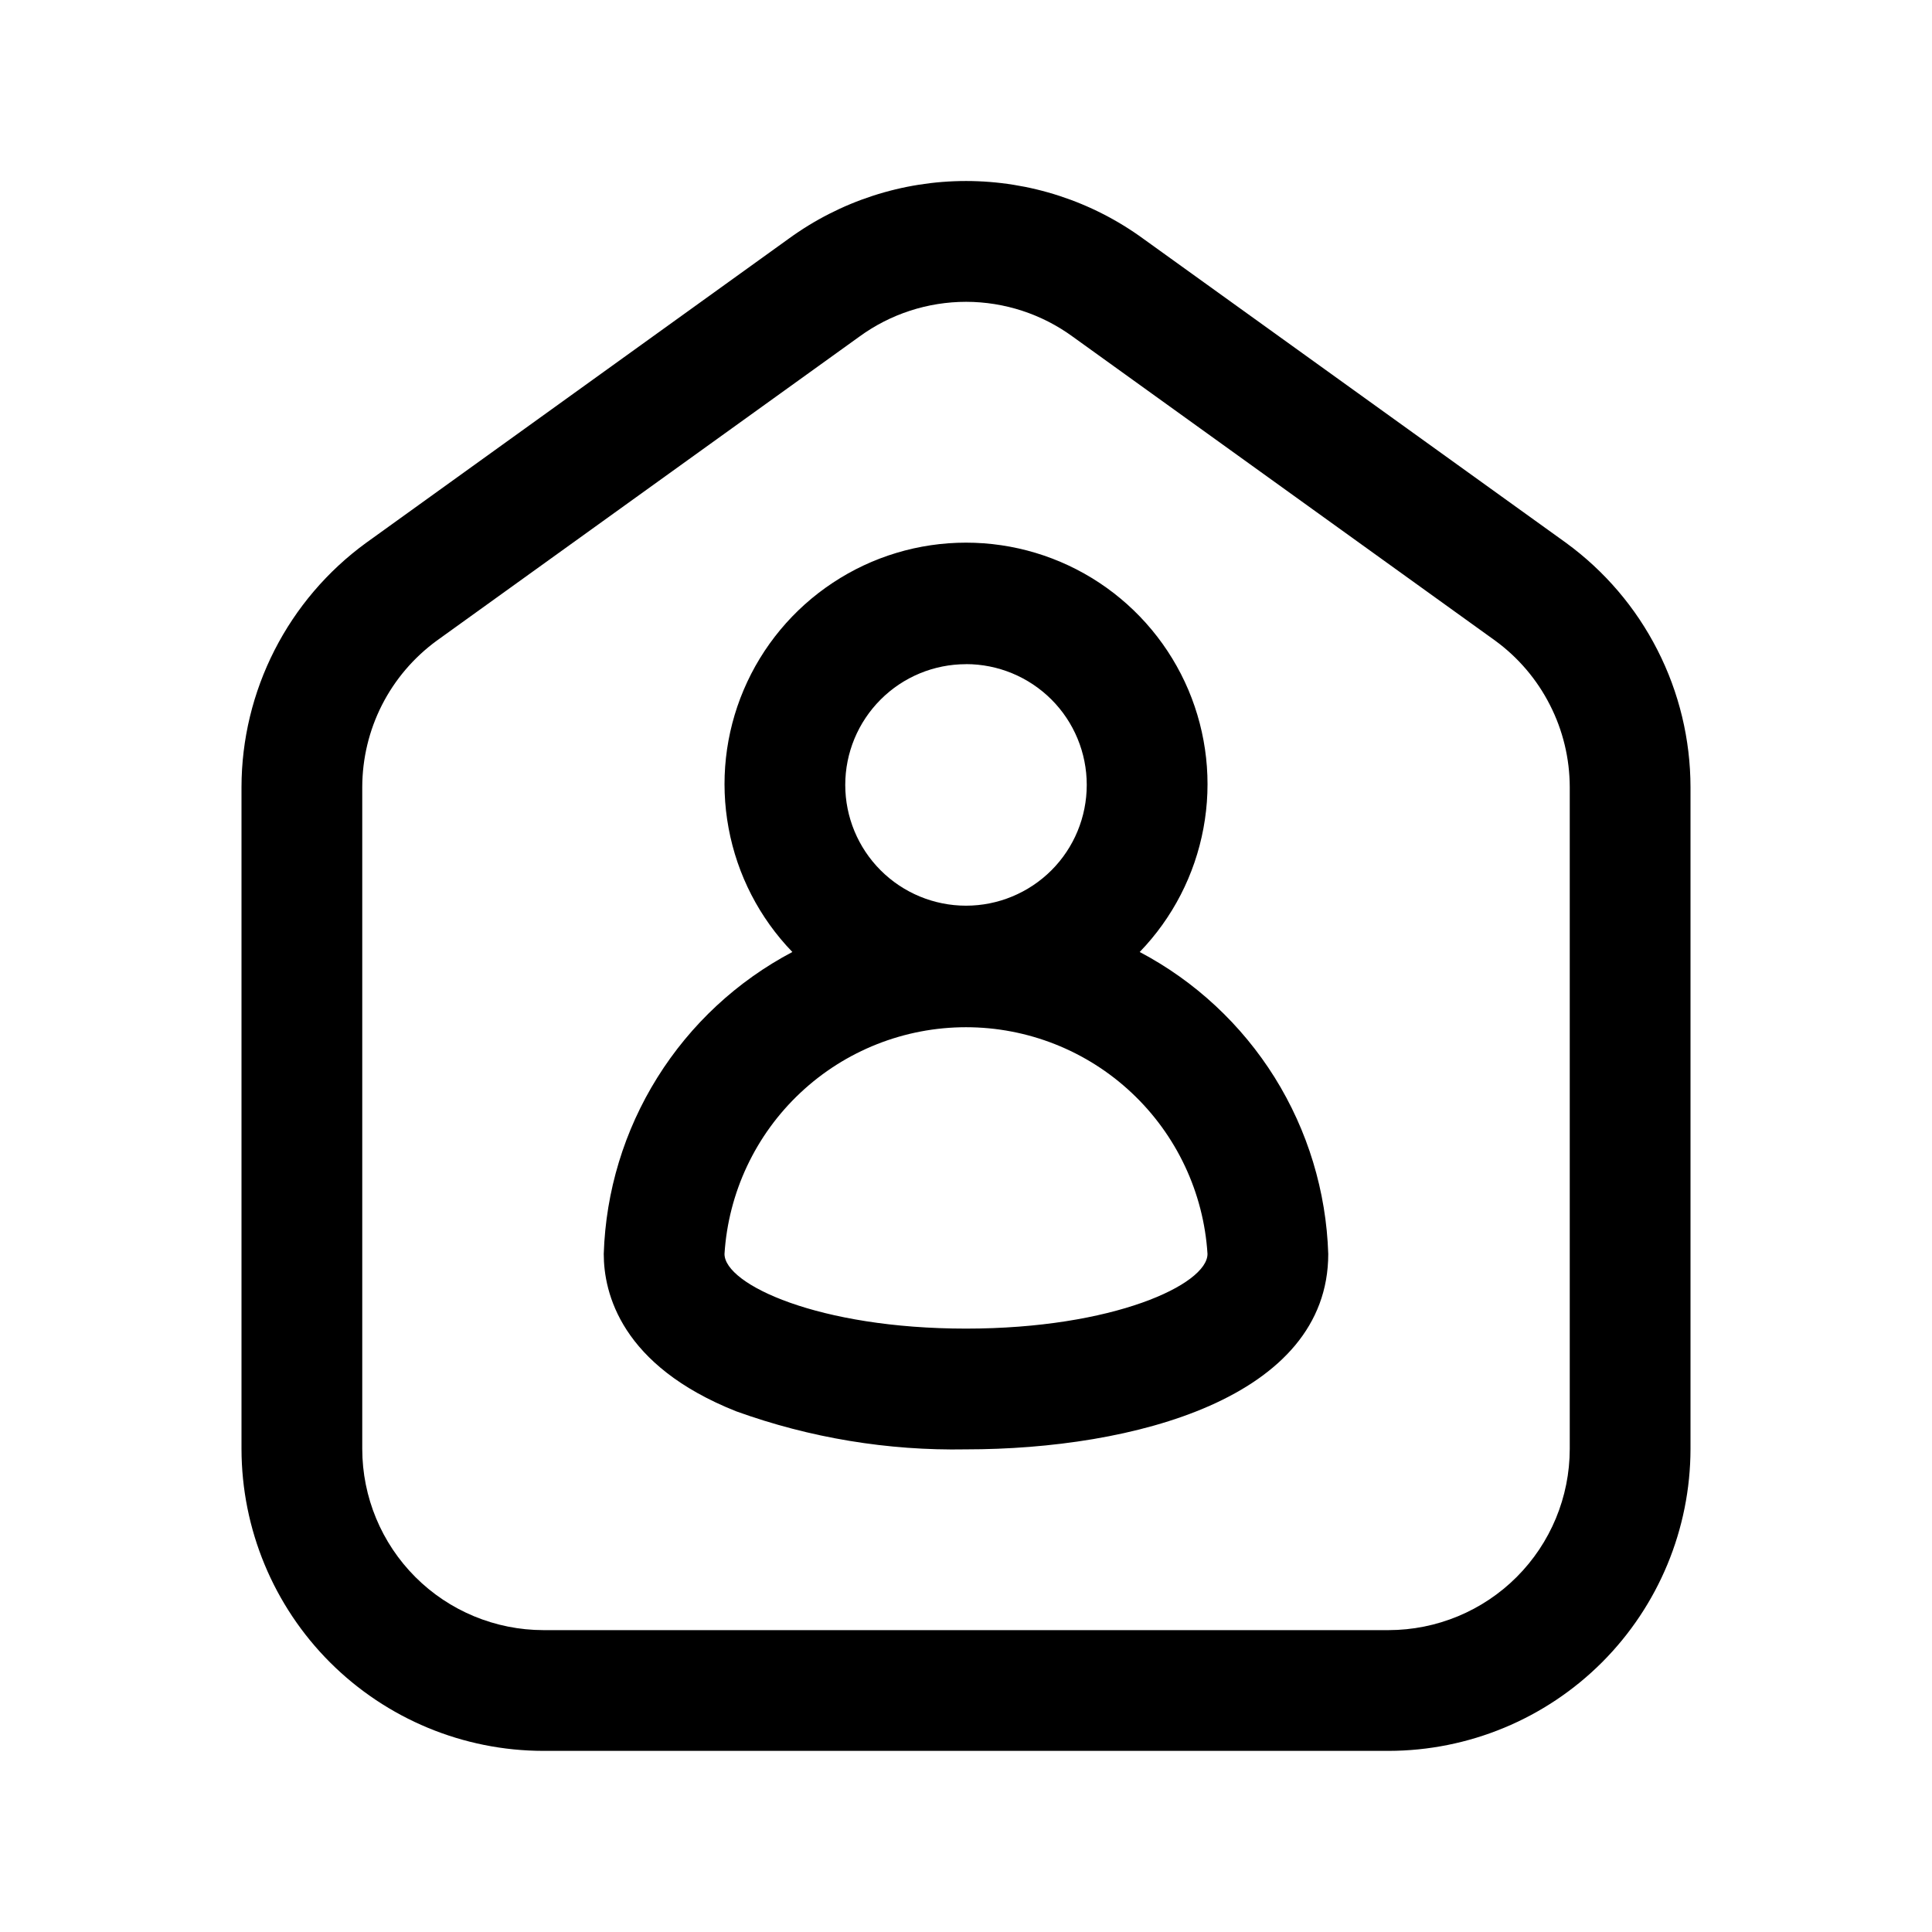 <svg xmlns="http://www.w3.org/2000/svg" width="32" height="32" viewBox="0 0 32 32"><path d="M25.937 8.99L18.94 3.957C18.087 3.334 17.058 2.999 16.002 2.998C14.946 2.998 13.917 3.332 13.063 3.954L6.06 8.994C5.423 9.459 4.905 10.067 4.547 10.769C4.189 11.471 4.001 12.248 4 13.036V24C4.002 25.326 4.529 26.597 5.466 27.534C6.404 28.471 7.674 28.999 9 29H23C24.326 28.998 25.596 28.471 26.534 27.534C27.471 26.596 27.998 25.326 28 24V13.037C27.999 12.248 27.812 11.47 27.453 10.767C27.095 10.063 26.575 9.455 25.937 8.99ZM26 24C25.999 24.796 25.683 25.558 25.12 26.121C24.558 26.683 23.795 26.999 23 27H9C8.205 26.999 7.442 26.683 6.88 26.121C6.317 25.558 6.001 24.796 6 24V13.037C6.001 12.565 6.112 12.099 6.326 11.678C6.54 11.257 6.851 10.892 7.232 10.613L14.236 5.574C14.749 5.2 15.368 4.999 16.003 4.999C16.638 5 17.256 5.202 17.769 5.577L24.765 10.611C25.147 10.89 25.458 11.255 25.672 11.677C25.887 12.098 25.999 12.564 26 13.037V24Z M18.877 15.768C19.423 15.203 19.79 14.49 19.933 13.718C20.077 12.946 19.989 12.149 19.683 11.426C19.376 10.703 18.863 10.086 18.209 9.653C17.554 9.219 16.786 8.988 16 8.988C15.215 8.988 14.447 9.219 13.793 9.653C13.138 10.086 12.625 10.703 12.318 11.426C12.011 12.149 11.924 12.946 12.068 13.718C12.211 14.49 12.578 15.203 13.124 15.768C12.208 16.251 11.437 16.968 10.888 17.847C10.339 18.725 10.033 19.733 10 20.768C10 21.418 10.286 22.618 12.194 23.376C13.414 23.816 14.704 24.03 16 24.006C18.768 24.006 22 23.158 22 20.769C21.967 19.734 21.661 18.726 21.113 17.847C20.564 16.969 19.793 16.251 18.877 15.768ZM16 11C16.531 11 17.039 11.211 17.415 11.586C17.79 11.961 18 12.47 18 13C18 13.531 17.79 14.04 17.415 14.415C17.039 14.79 16.531 15.001 16 15.001C15.47 15.001 14.961 14.79 14.586 14.415C14.211 14.04 14 13.531 14 13.001C14 12.47 14.211 11.962 14.586 11.587C14.961 11.211 15.47 11.001 16 11.001V11ZM16 22.006C13.559 22.006 12 21.274 12 20.769C12.064 19.752 12.514 18.797 13.257 18.1C14 17.402 14.981 17.014 16 17.014C17.019 17.014 18 17.402 18.743 18.1C19.486 18.797 19.936 19.752 20 20.769C20 21.274 18.442 22.006 16 22.006Z"/></svg>